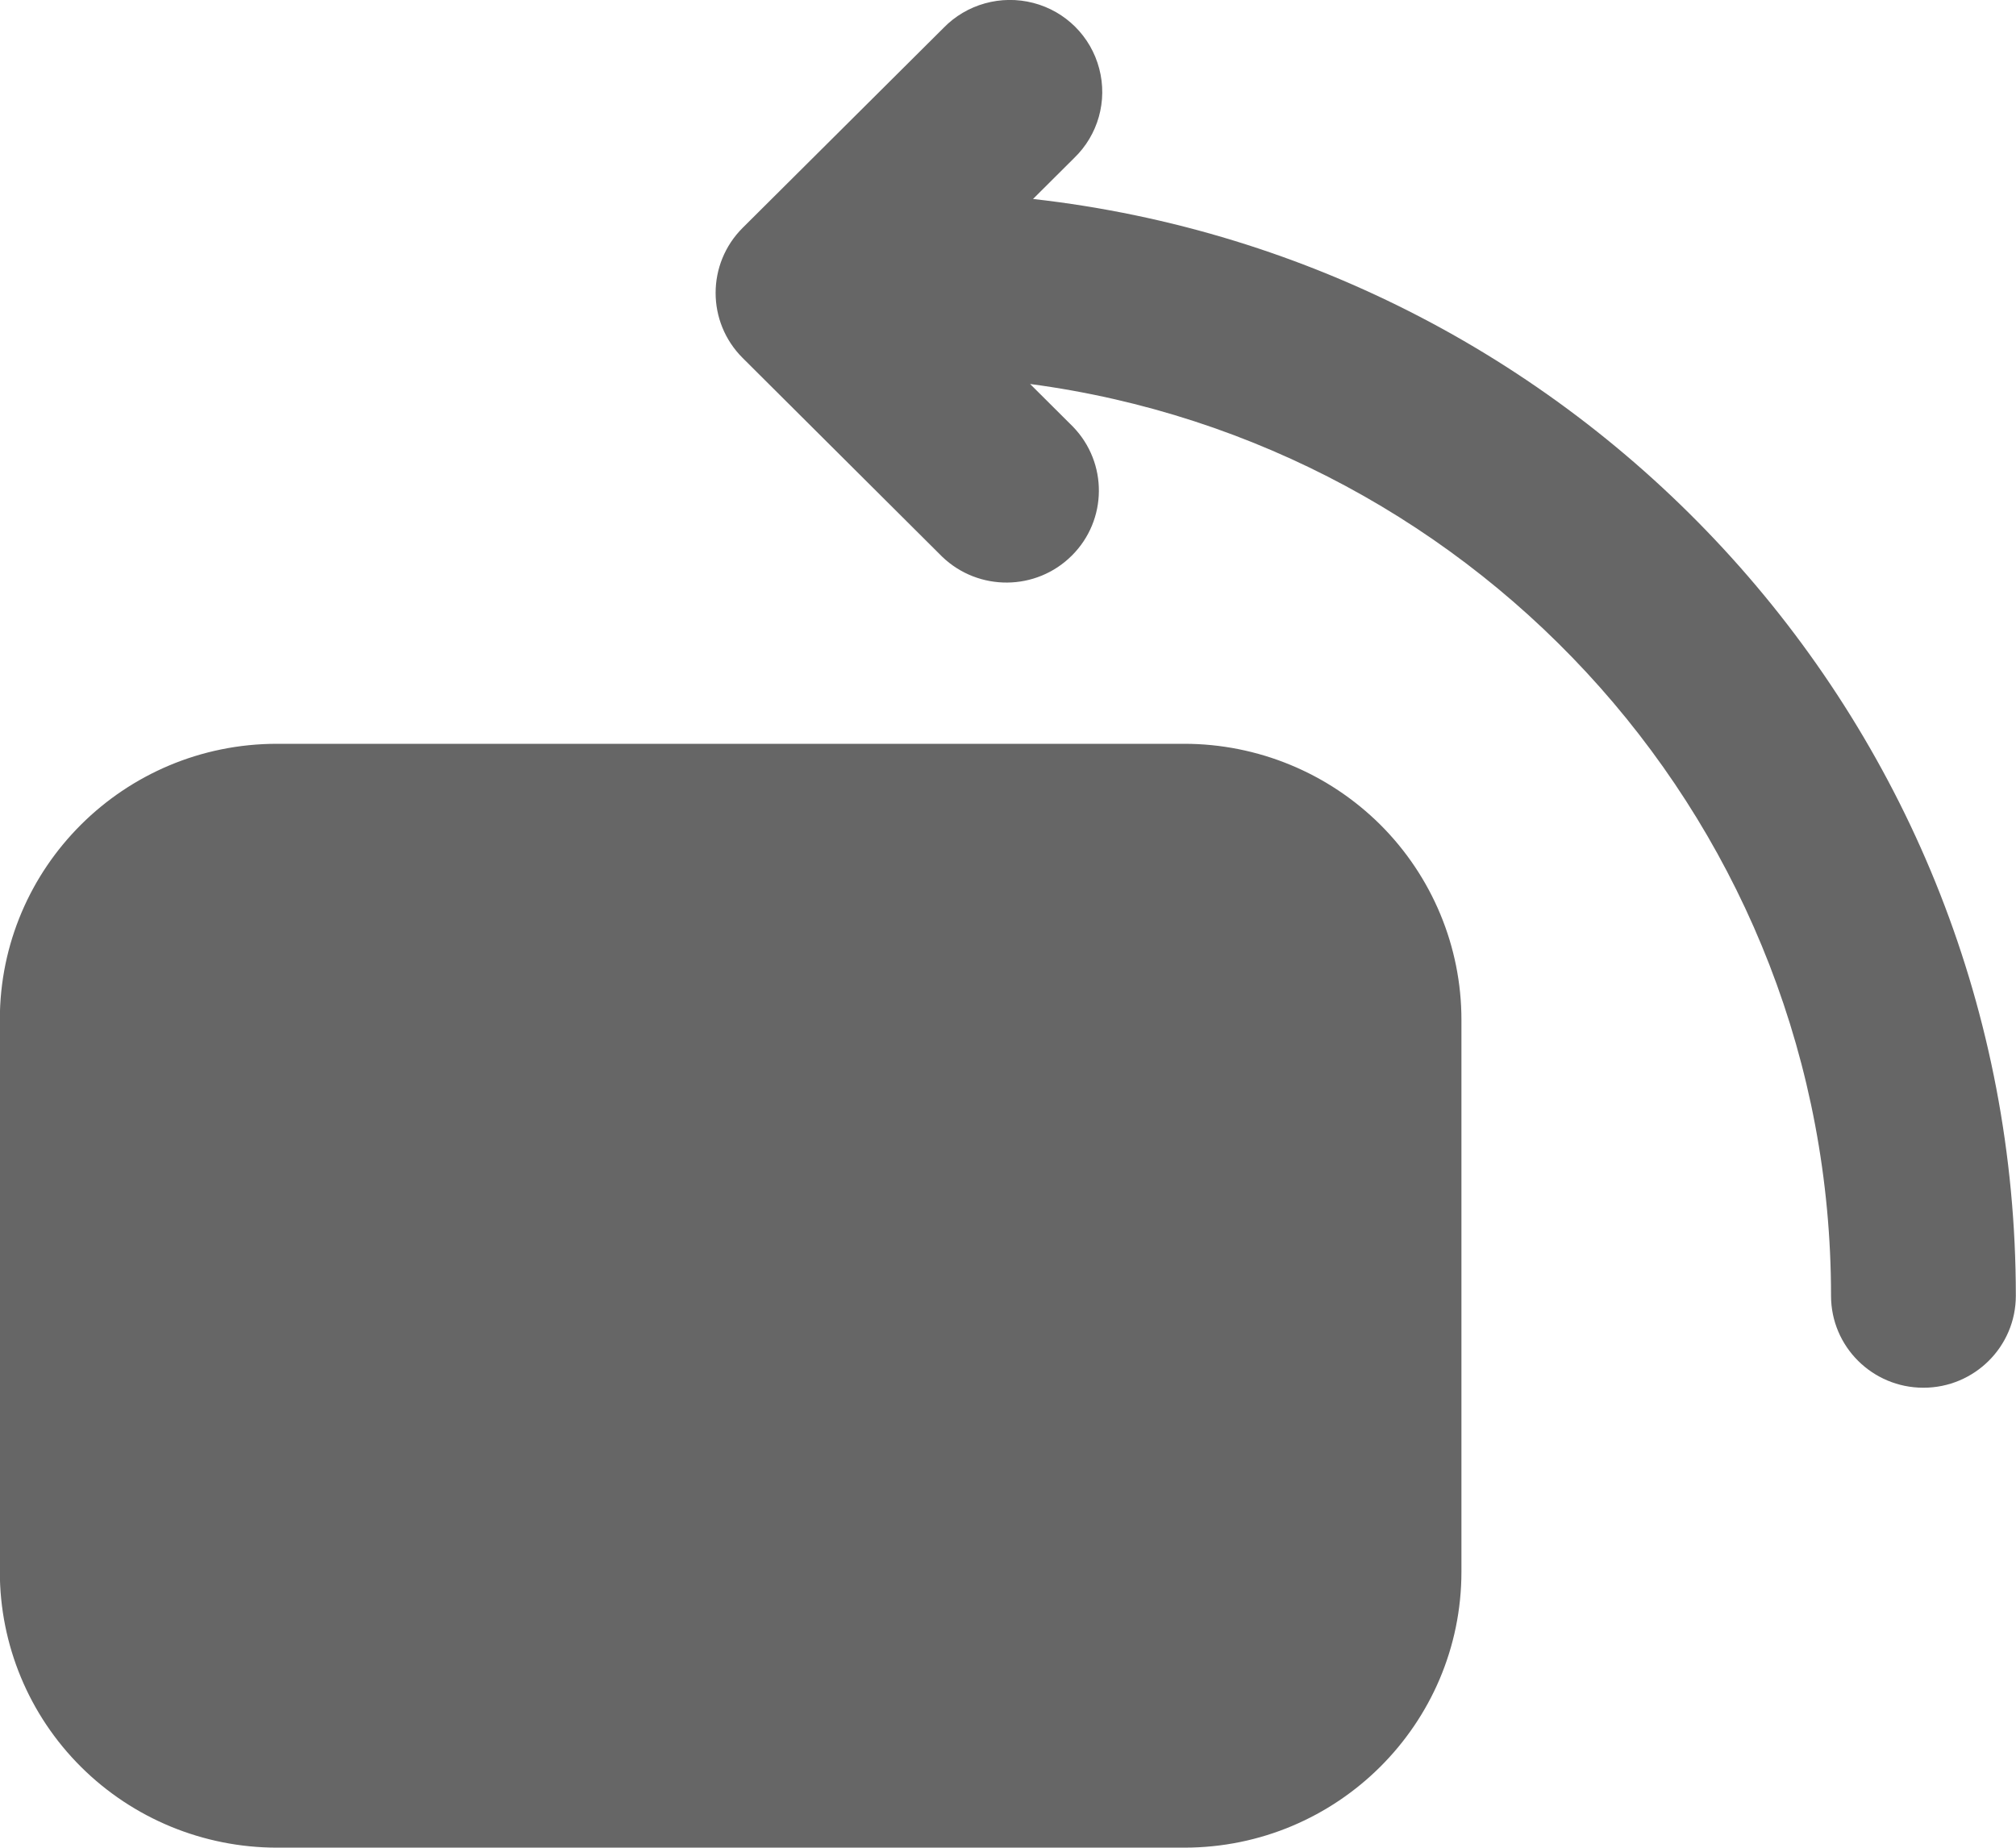 <svg 
 xmlns="http://www.w3.org/2000/svg"
 xmlns:xlink="http://www.w3.org/1999/xlink"
 width="24px" height="22px">
<path fill-rule="evenodd"  fill="rgb(102, 102, 102)"
 d="M12.263,4.572 L12.773,5.080 C13.190,5.510 13.184,6.193 12.760,6.615 C12.336,7.038 11.650,7.044 11.217,6.629 L8.841,4.262 C8.412,3.834 8.412,3.141 8.841,2.713 L11.232,0.333 C11.507,0.049 11.917,-0.065 12.302,0.035 C12.687,0.135 12.986,0.434 13.086,0.817 C13.187,1.200 13.073,1.607 12.787,1.882 L12.298,2.369 C18.883,3.110 23.998,8.674 23.998,15.428 C23.998,16.033 23.505,16.523 22.898,16.523 C22.290,16.523 21.798,16.033 21.798,15.428 C21.798,9.874 17.645,5.286 12.263,4.572 L12.263,4.572 ZM3.298,8.856 L14.098,8.856 C14.973,8.856 15.812,9.203 16.432,9.819 C17.050,10.435 17.398,11.271 17.398,12.142 L17.398,18.713 C17.398,20.528 15.920,21.999 14.098,21.999 L3.298,21.999 C2.422,21.999 1.583,21.653 0.964,21.037 C0.345,20.421 -0.002,19.585 -0.002,18.713 L-0.002,12.142 C-0.002,10.327 1.476,8.856 3.298,8.856 L3.298,8.856 Z"/>
</svg>
